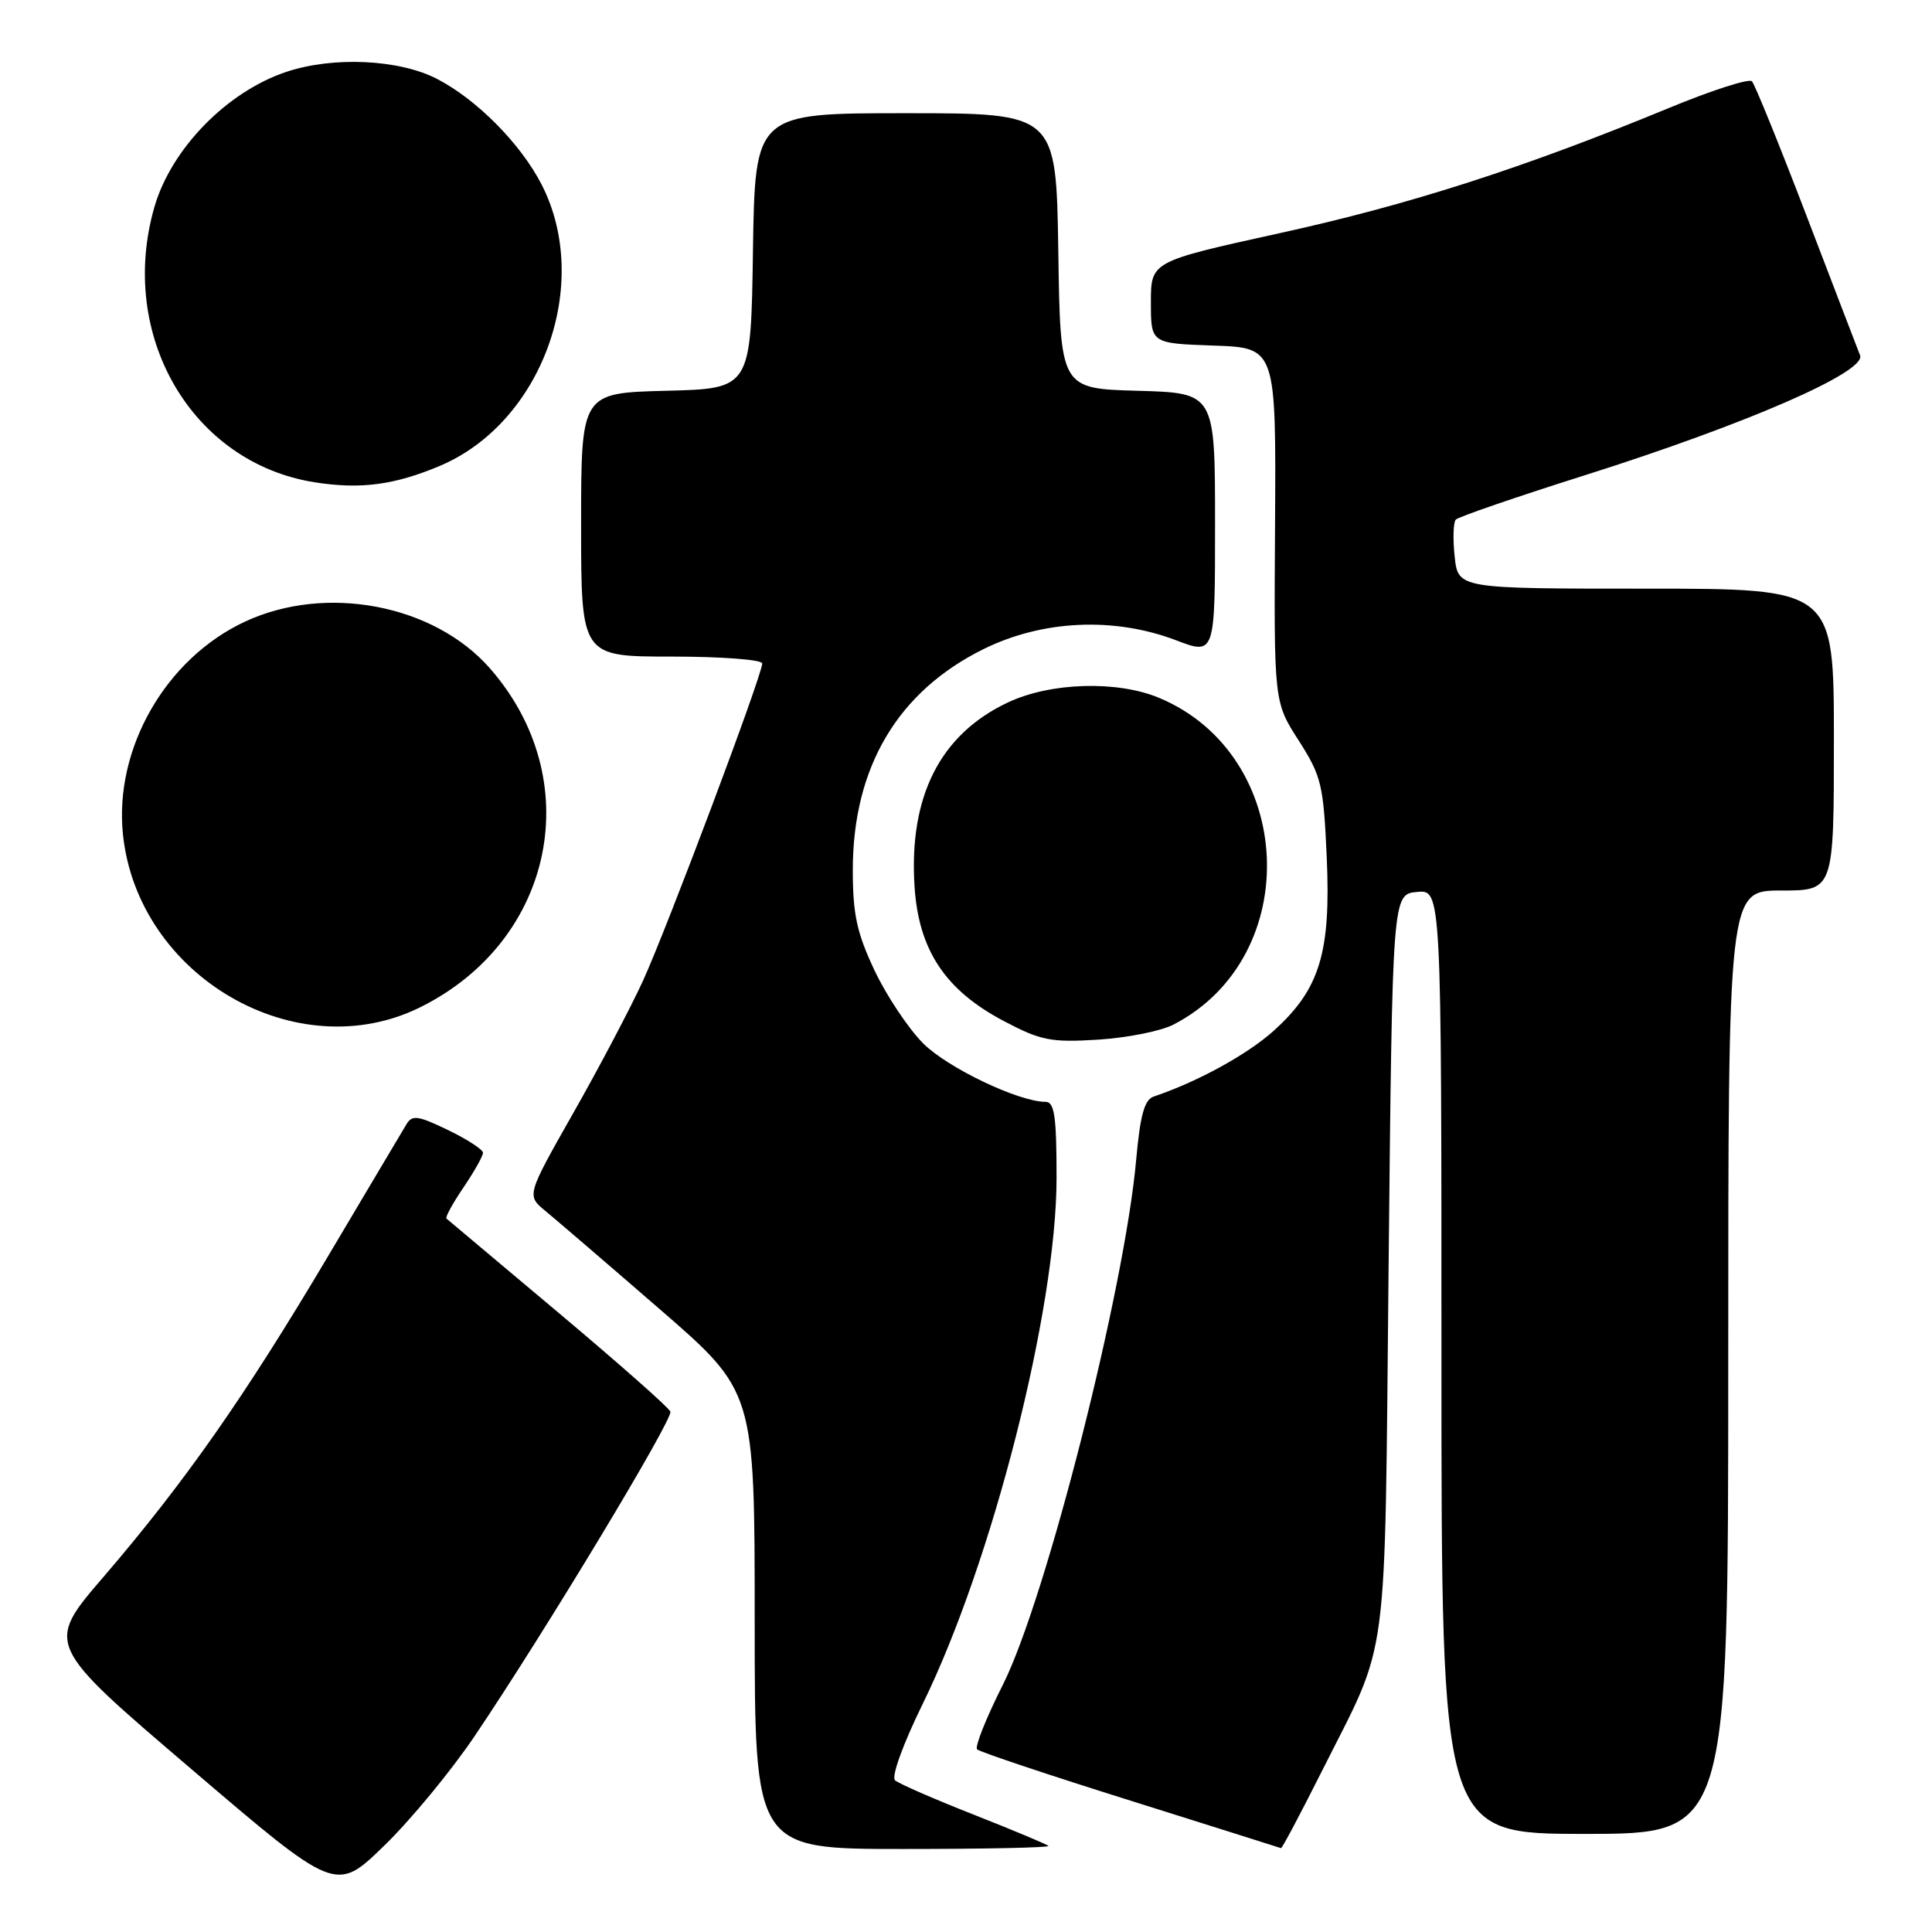 <?xml version="1.0" encoding="UTF-8" standalone="no"?>
<!DOCTYPE svg PUBLIC "-//W3C//DTD SVG 1.1//EN" "http://www.w3.org/Graphics/SVG/1.1/DTD/svg11.dtd" >
<svg xmlns="http://www.w3.org/2000/svg" xmlns:xlink="http://www.w3.org/1999/xlink" version="1.1" viewBox="0 0 256 256">
 <g >
 <path fill="currentColor"
d=" M 62.92 230.00 C 72.17 216.29 89.19 188.07 88.83 187.05 C 88.65 186.53 81.97 180.64 74.00 173.94 C 66.03 167.25 59.35 161.64 59.16 161.47 C 58.97 161.30 59.99 159.44 61.41 157.35 C 62.83 155.25 64.00 153.18 64.00 152.75 C 64.00 152.33 61.92 150.97 59.37 149.74 C 55.35 147.80 54.61 147.70 53.84 149.00 C 53.34 149.82 48.67 157.70 43.44 166.50 C 32.41 185.09 24.47 196.42 13.72 208.94 C 6.01 217.90 6.01 217.90 25.26 234.33 C 44.50 250.77 44.50 250.77 50.84 244.63 C 54.33 241.26 59.77 234.68 62.92 230.00 Z  M 138.92 244.59 C 138.69 244.37 134.22 242.50 129.00 240.44 C 123.78 238.39 119.09 236.34 118.60 235.90 C 118.08 235.44 119.64 231.13 122.25 225.80 C 131.48 206.99 140.00 173.51 140.00 156.07 C 140.00 147.90 139.72 146.00 138.54 146.00 C 134.99 146.00 125.57 141.50 122.33 138.26 C 120.38 136.31 117.48 131.96 115.89 128.61 C 113.54 123.63 113.00 121.16 113.00 115.29 C 113.00 101.66 118.96 91.61 130.36 85.99 C 138.17 82.15 147.61 81.72 155.81 84.83 C 161.00 86.81 161.00 86.81 161.00 69.44 C 161.00 52.07 161.00 52.07 150.75 51.78 C 140.50 51.50 140.50 51.50 140.23 33.25 C 139.95 15.00 139.95 15.00 120.00 15.00 C 100.05 15.00 100.05 15.00 99.77 33.25 C 99.50 51.50 99.50 51.50 88.25 51.78 C 77.00 52.07 77.00 52.07 77.00 69.53 C 77.00 87.00 77.00 87.00 89.00 87.00 C 95.60 87.00 101.00 87.41 101.00 87.91 C 101.00 89.44 88.36 123.06 85.18 130.00 C 83.54 133.57 79.40 141.43 75.98 147.45 C 69.77 158.40 69.77 158.40 72.26 160.45 C 73.63 161.58 80.44 167.42 87.38 173.44 C 100.00 184.37 100.00 184.37 100.00 214.69 C 100.00 245.00 100.00 245.00 119.67 245.00 C 130.48 245.00 139.15 244.82 138.92 244.59 Z  M 175.12 234.76 C 184.18 216.70 183.44 222.32 184.00 167.50 C 184.50 118.50 184.50 118.50 187.75 118.19 C 191.00 117.87 191.00 117.87 191.00 180.44 C 191.00 243.00 191.00 243.00 210.00 243.00 C 229.00 243.00 229.00 243.00 229.00 180.50 C 229.00 118.00 229.00 118.00 236.00 118.00 C 243.00 118.00 243.00 118.00 243.00 98.00 C 243.00 78.00 243.00 78.00 218.11 78.00 C 193.21 78.00 193.21 78.00 192.75 73.75 C 192.50 71.41 192.57 69.21 192.90 68.85 C 193.23 68.49 200.90 65.85 209.95 62.99 C 231.41 56.20 247.32 49.27 246.47 47.09 C 246.12 46.21 242.92 37.85 239.34 28.50 C 235.76 19.15 232.52 11.17 232.14 10.77 C 231.76 10.37 226.73 11.99 220.97 14.38 C 201.90 22.25 186.71 27.14 169.50 30.91 C 152.50 34.65 152.50 34.65 152.50 40.07 C 152.50 45.50 152.50 45.50 160.80 45.79 C 169.09 46.08 169.09 46.08 168.95 69.54 C 168.80 93.01 168.80 93.01 172.07 98.10 C 175.10 102.84 175.37 103.94 175.80 113.61 C 176.36 126.20 174.88 131.07 168.81 136.55 C 165.31 139.71 158.68 143.35 152.87 145.30 C 151.65 145.71 151.08 147.76 150.55 153.67 C 149.02 170.84 138.61 211.84 132.90 223.21 C 130.68 227.61 129.14 231.47 129.47 231.80 C 129.80 232.13 138.94 235.19 149.78 238.59 C 160.63 242.00 169.61 244.84 169.74 244.89 C 169.87 244.95 172.29 240.39 175.12 234.76 Z  M 155.52 135.75 C 172.89 126.74 171.69 100.04 153.59 92.47 C 148.03 90.15 139.23 90.41 133.57 93.07 C 124.59 97.29 120.42 105.50 121.18 117.44 C 121.72 125.89 125.24 131.20 133.02 135.30 C 137.91 137.88 139.25 138.15 145.50 137.76 C 149.35 137.52 153.86 136.62 155.52 135.75 Z  M 55.74 133.44 C 73.49 124.60 77.84 103.28 64.90 88.54 C 57.48 80.09 43.19 77.37 32.46 82.37 C 21.96 87.26 15.12 99.18 16.29 110.55 C 18.24 129.38 39.32 141.62 55.74 133.44 Z  M 58.24 61.75 C 71.84 56.04 78.52 37.60 71.76 24.44 C 68.98 19.04 63.18 13.18 57.90 10.45 C 52.89 7.86 44.18 7.45 37.98 9.51 C 30.10 12.12 22.69 19.70 20.46 27.43 C 15.56 44.44 25.41 61.35 41.72 63.91 C 47.76 64.86 52.24 64.27 58.24 61.75 Z "/>
</g>
</svg>